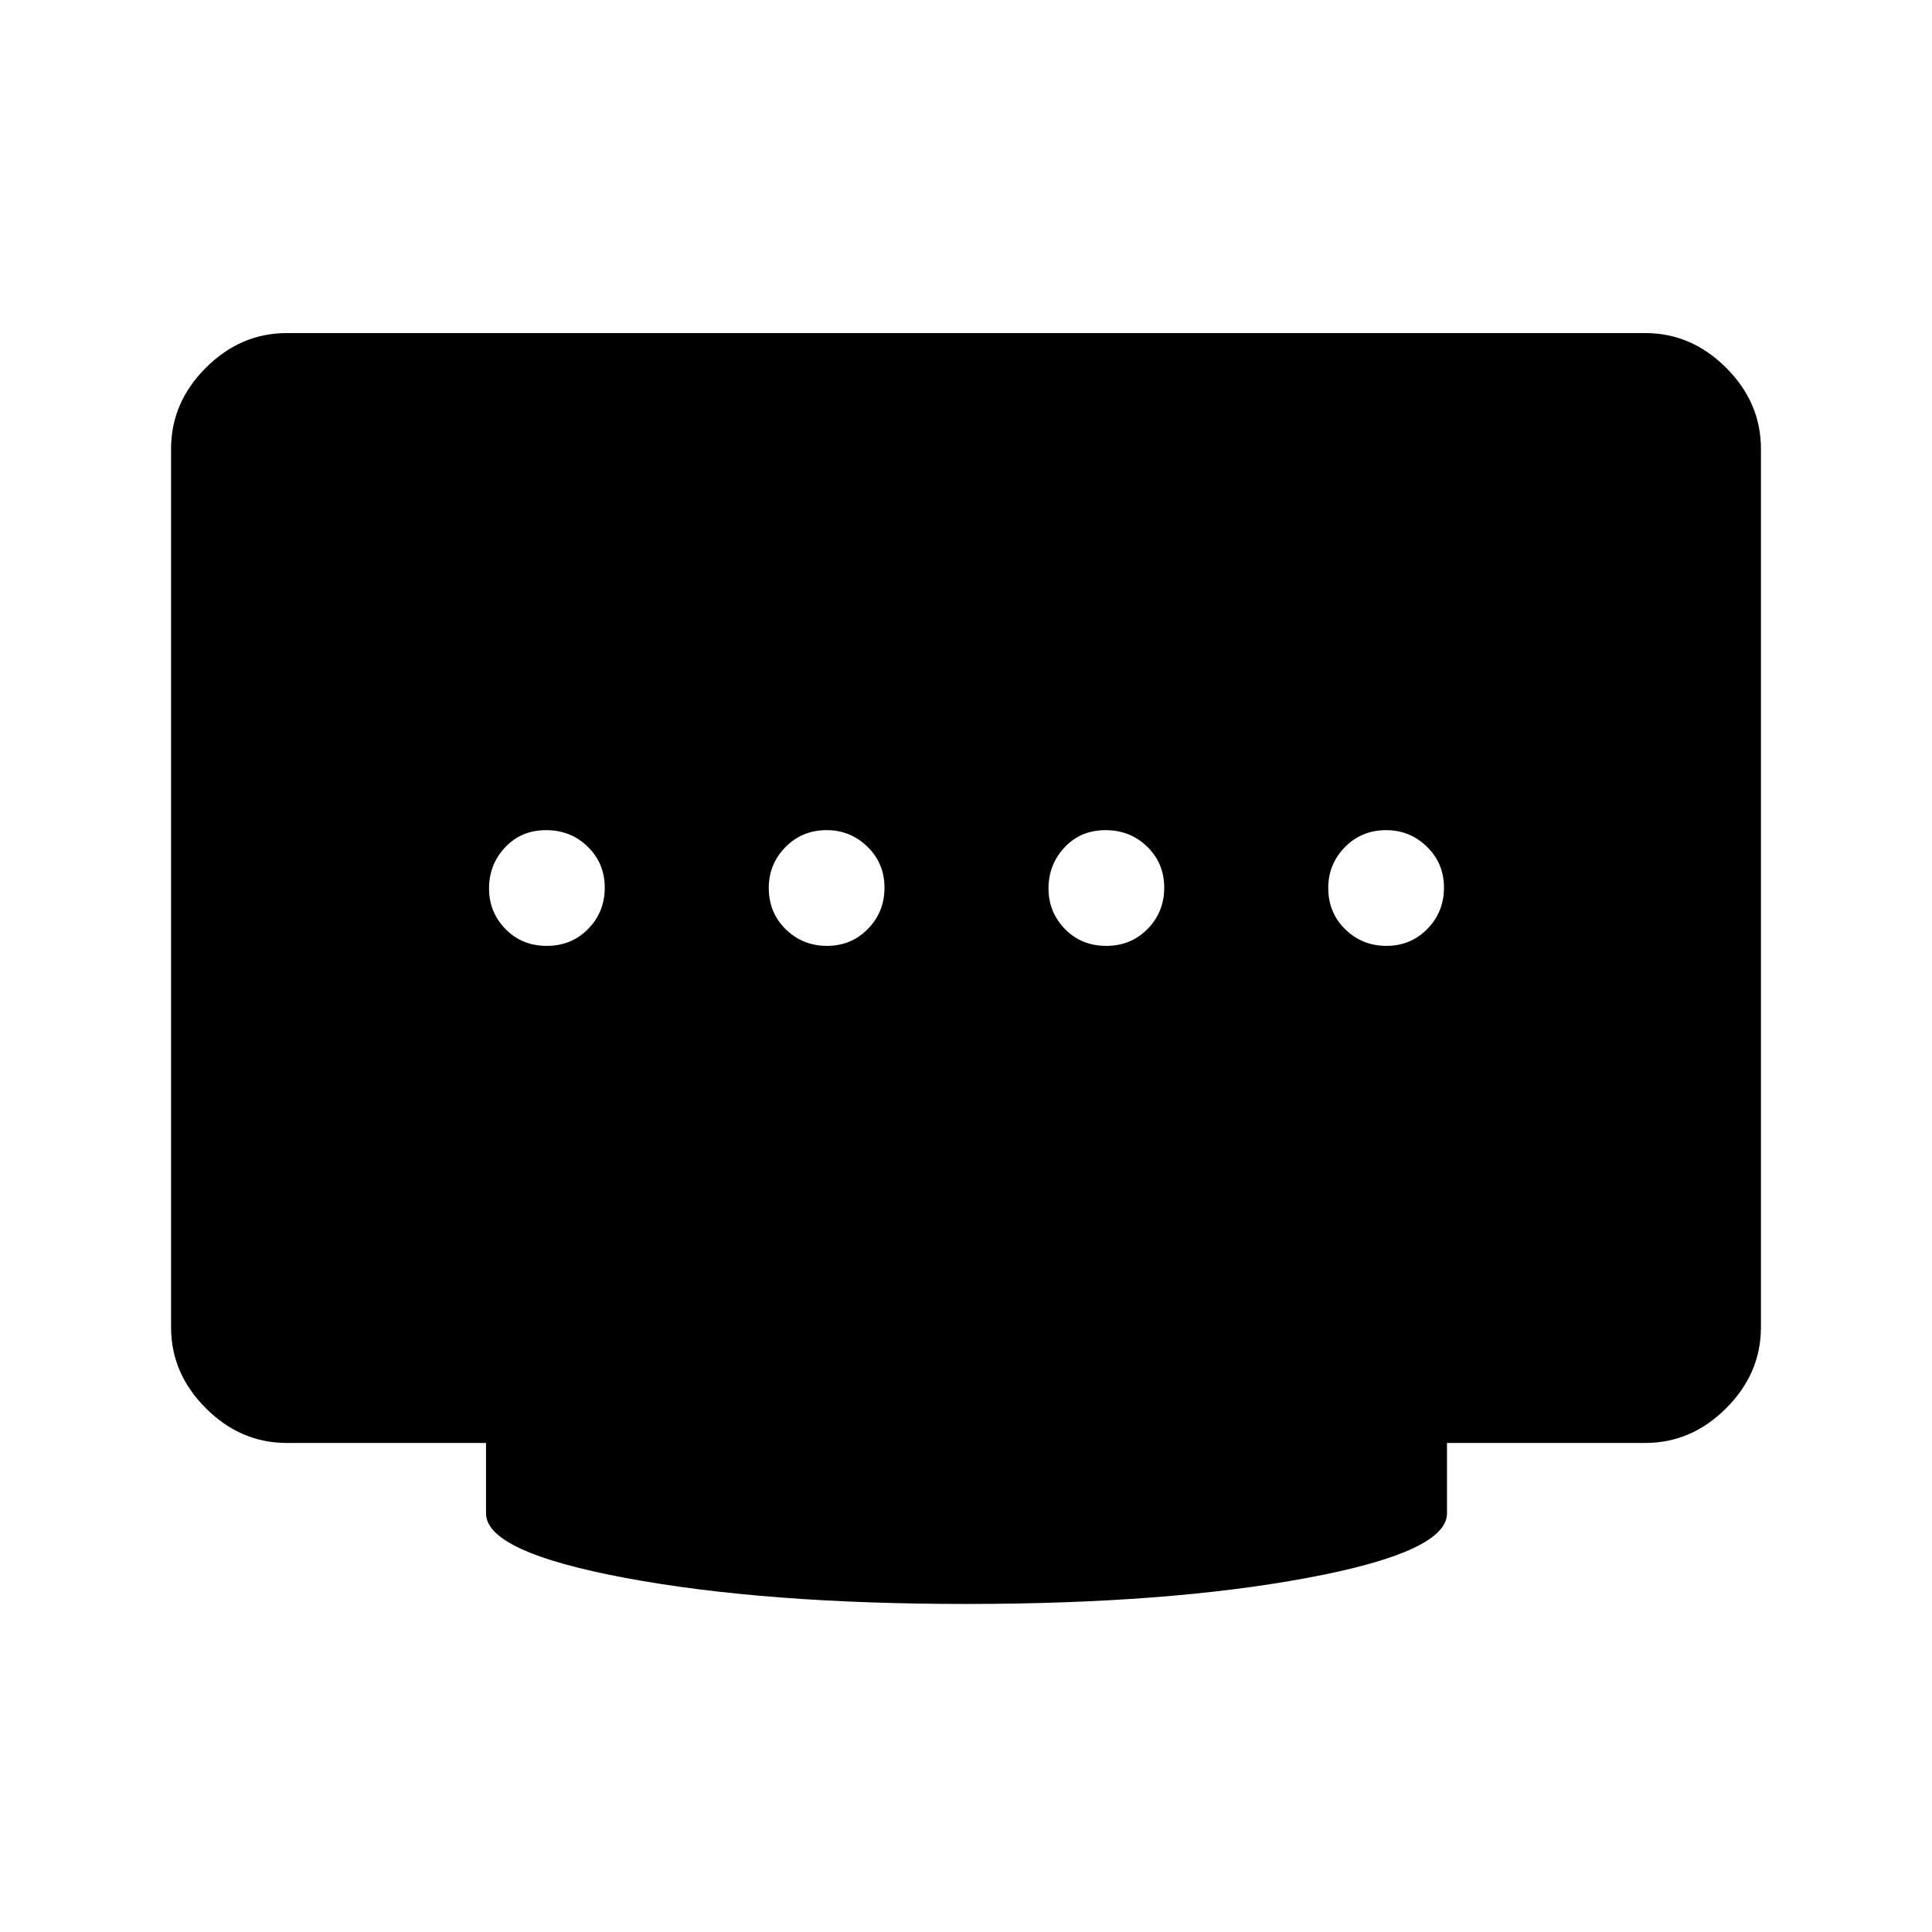 <svg xmlns="http://www.w3.org/2000/svg" height="48" viewBox="0 -960 960 960" width="48"><path d="M410.93-490q12.07 0 20.32-8.43 8.25-8.42 8.25-20.5 0-12.07-8.46-20.32-8.47-8.25-20.22-8.25-12.32 0-20.57 8.46-8.25 8.47-8.25 20.22 0 12.32 8.43 20.57 8.42 8.25 20.5 8.25Zm-139.25 0q12.32 0 20.57-8.43 8.25-8.42 8.25-20.5 0-12.07-8.43-20.32-8.42-8.25-20.75-8.25-12.32 0-20.32 8.53-8 8.54-8 20.4 0 11.85 8.18 20.21 8.17 8.36 20.5 8.36Zm278 0q12.32 0 20.57-8.43 8.25-8.42 8.25-20.5 0-12.07-8.43-20.32-8.42-8.25-20.75-8.25-12.32 0-20.32 8.53-8 8.54-8 20.4 0 11.85 8.18 20.21 8.17 8.36 20.5 8.36Zm139.25 0q12.07 0 20.32-8.43 8.25-8.42 8.25-20.5 0-12.07-8.46-20.32-8.47-8.25-20.22-8.25-12.32 0-20.57 8.46-8.25 8.47-8.25 20.22 0 12.32 8.43 20.57 8.42 8.25 20.5 8.25ZM480-163q-100 0-169.25-12.94T241.5-208v-35h-99q-22.97 0-40.23-17.27Q85-277.53 85-300.5V-737q0-22.97 17.27-40.23 17.26-17.27 40.23-17.27h675q22.97 0 40.23 17.27Q875-759.97 875-737v436.5q0 22.97-17.27 40.23Q840.47-243 817.5-243H719v35q0 19.12-69.5 32.06Q580-163 480-163Z"/></svg>